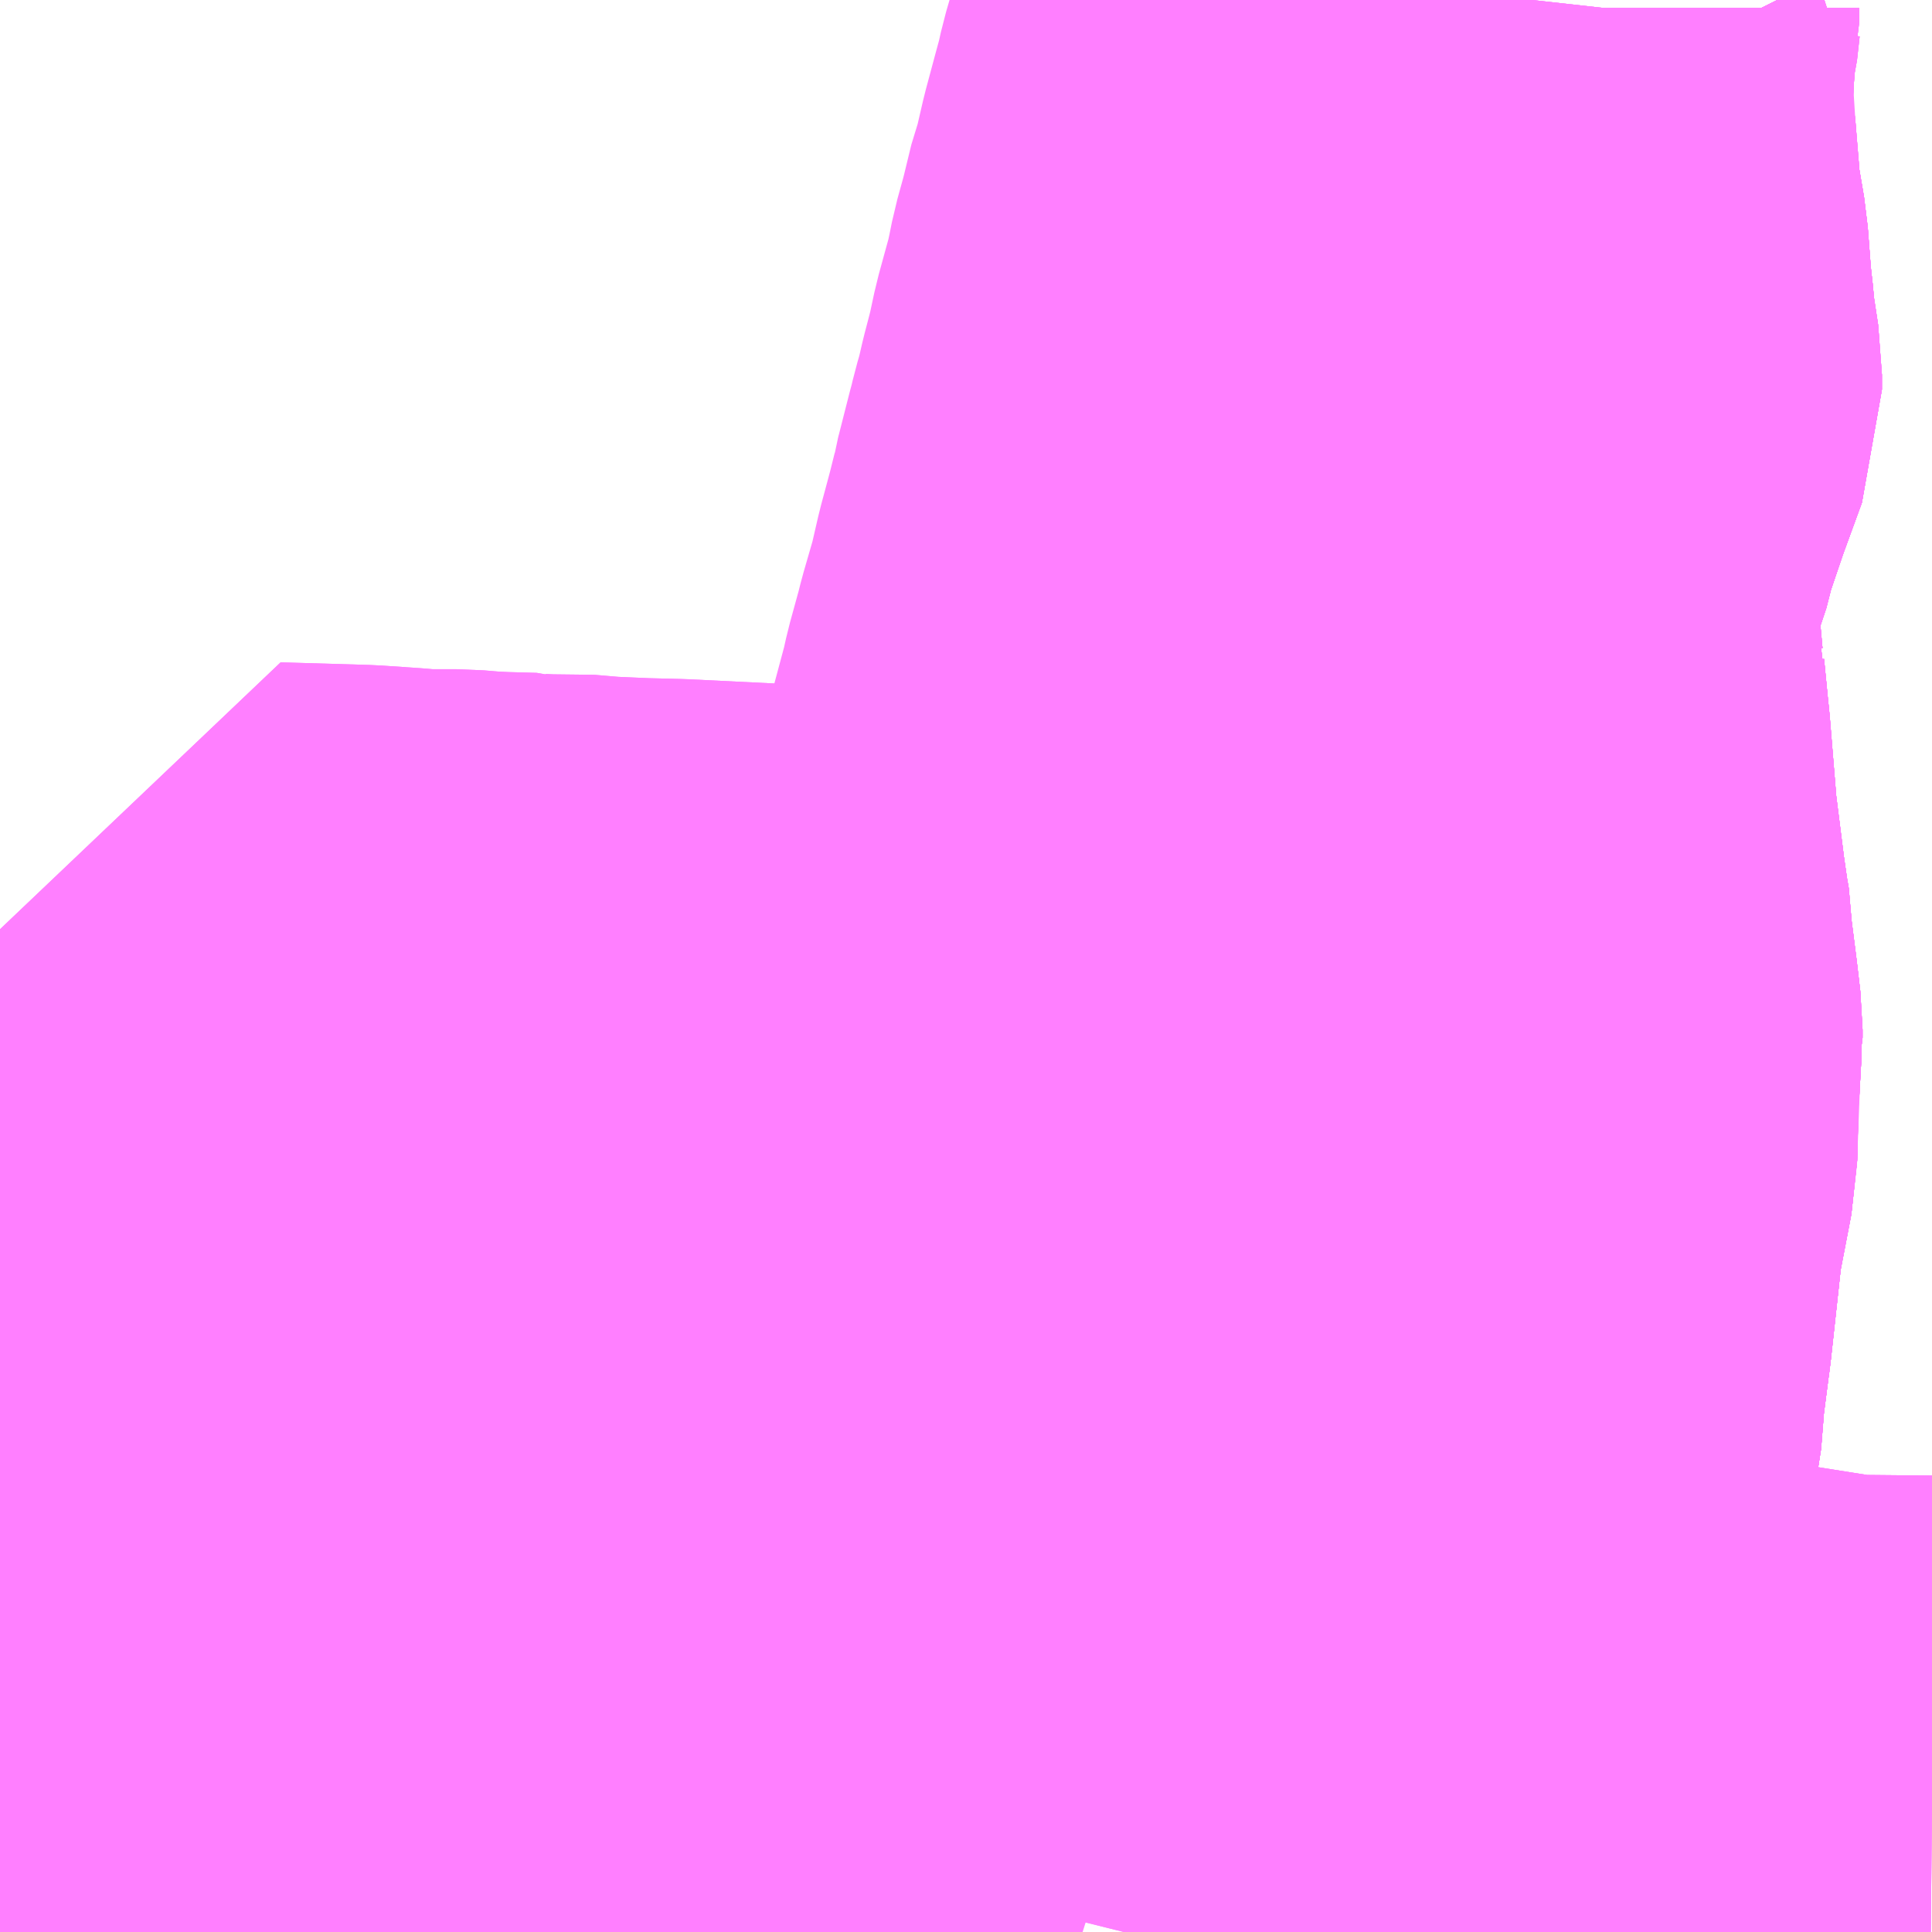 <?xml version="1.0" encoding="UTF-8"?>
<svg  xmlns="http://www.w3.org/2000/svg" xmlns:xlink="http://www.w3.org/1999/xlink" xmlns:go="http://purl.org/svgmap/profile" property="N07_001,N07_002,N07_003,N07_004,N07_005,N07_006,N07_007" viewBox="13715.332 -3500.244 2.197 2.197" go:dataArea="13715.33203125 -3500.244140625 2.197265625 2.197265625" >
<globalCoordinateSystem srsName="http://purl.org/crs/84" transform="matrix(100.0,0.0,0.0,-100.0,0.0,0.0)" />
<defs>
 <g id="p0" >
  <circle cx="0.0" cy="0.0" r="3" stroke="green" stroke-width="0.75" vector-effect="non-scaling-stroke" />
 </g>
</defs>
<g fill="none" fill-rule="evenodd" stroke="#FF00FF" stroke-width="0.75" opacity="0.5" vector-effect="non-scaling-stroke" stroke-linejoin="bevel" >
<path content="1,JR東海バス（株）,ドリームとよた号,1.0,1.0,1.0," xlink:title="1" d="M13716.168,-3498.047L13716.172,-3498.058L13716.177,-3498.071L13716.192,-3498.117L13716.209,-3498.171L13716.219,-3498.206L13716.223,-3498.216L13716.223,-3498.219L13716.225,-3498.223L13716.236,-3498.254L13716.247,-3498.296L13716.256,-3498.323L13716.264,-3498.348L13716.271,-3498.37L13716.276,-3498.387L13716.282,-3498.409L13716.295,-3498.446L13716.306,-3498.48L13716.315,-3498.507L13716.317,-3498.516L13716.319,-3498.524L13716.33,-3498.559L13716.336,-3498.576L13716.347,-3498.615L13716.357,-3498.647L13716.361,-3498.656L13716.365,-3498.666L13716.377,-3498.704L13716.397,-3498.763L13716.405,-3498.791L13716.418,-3498.83L13716.424,-3498.843L13716.425,-3498.848L13716.429,-3498.856L13716.438,-3498.883L13716.451,-3498.925L13716.454,-3498.936L13716.469,-3498.98L13716.496,-3499.064L13716.5,-3499.078L13716.504,-3499.091L13716.518,-3499.139L13716.528,-3499.175L13716.54,-3499.225L13716.541,-3499.228L13716.546,-3499.244L13716.549,-3499.26L13716.564,-3499.319L13716.565,-3499.326L13716.566,-3499.333L13716.573,-3499.363L13716.588,-3499.419L13716.592,-3499.437L13716.603,-3499.477L13716.606,-3499.489L13716.619,-3499.534L13716.628,-3499.573L13716.635,-3499.599L13716.639,-3499.614L13716.645,-3499.638L13716.646,-3499.645L13716.648,-3499.652L13716.662,-3499.707L13716.664,-3499.714L13716.667,-3499.727L13716.672,-3499.744L13716.678,-3499.77L13716.684,-3499.793L13716.687,-3499.805L13716.693,-3499.833L13716.707,-3499.884L13716.711,-3499.903L13716.714,-3499.918L13716.722,-3499.947L13716.725,-3499.959L13716.727,-3499.97L13716.738,-3500.006L13716.747,-3500.045L13716.758,-3500.086L13716.764,-3500.108L13716.768,-3500.126L13716.777,-3500.157L13716.787,-3500.196L13716.795,-3500.224L13716.801,-3500.244"/>
<path content="1,名鉄バス（株）,大樹寺・病院線,9.5,4.0,4.0," xlink:title="1" d="M13716.967,-3498.132L13716.964,-3498.047"/>
<path content="1,名鉄バス（株）,大樹寺線,13.5,7.0,7.0," xlink:title="1" d="M13716.967,-3498.132L13716.964,-3498.047"/>
<path content="1,名鉄バス（株）,大沼線_02_on,6.5,5.5,5.5," xlink:title="1" d="M13716.964,-3498.047L13716.967,-3498.132L13716.979,-3498.244L13717.063,-3498.231L13717.184,-3498.218L13717.285,-3498.214L13717.424,-3498.192L13717.529,-3498.191"/>
<path content="1,名鉄バス（株）,大門駅・市民病院線_01_on,11.0,7.0,7.0," xlink:title="1" d="M13715.497,-3498.254L13715.48,-3498.267L13715.455,-3498.271L13715.433,-3498.207L13715.491,-3498.195L13715.548,-3498.182L13715.562,-3498.179L13715.572,-3498.177L13715.63,-3498.166L13715.71,-3498.149L13715.74,-3498.144L13715.751,-3498.142L13715.753,-3498.141L13715.765,-3498.139L13715.776,-3498.137L13715.781,-3498.136L13715.793,-3498.133L13715.813,-3498.128L13715.843,-3498.122L13715.858,-3498.12L13715.882,-3498.115L13715.899,-3498.112L13715.903,-3498.111L13715.924,-3498.107L13716.014,-3498.089L13716.108,-3498.07L13716.152,-3498.061L13716.172,-3498.058L13716.19,-3498.054L13716.227,-3498.047M13716.61,-3498.047L13716.613,-3498.059L13716.616,-3498.068L13716.627,-3498.106L13716.631,-3498.126L13716.634,-3498.133L13716.654,-3498.215L13716.661,-3498.24L13716.675,-3498.293L13716.682,-3498.324L13716.699,-3498.321L13716.74,-3498.31L13716.765,-3498.303L13716.775,-3498.3L13716.794,-3498.294L13716.81,-3498.291L13716.818,-3498.288L13716.849,-3498.28L13716.863,-3498.275L13716.891,-3498.267L13716.917,-3498.258L13716.925,-3498.257L13716.931,-3498.255L13716.946,-3498.251L13716.961,-3498.247L13716.979,-3498.244L13716.967,-3498.132L13716.964,-3498.047"/>
<path content="1,名鉄バス（株）,大門駅・市民病院線_02_on,11.0,7.0,7.0," xlink:title="1" d="M13715.497,-3498.254L13715.48,-3498.267L13715.455,-3498.271L13715.433,-3498.207L13715.491,-3498.195L13715.548,-3498.182L13715.562,-3498.179L13715.572,-3498.177L13715.63,-3498.166L13715.71,-3498.149L13715.74,-3498.144L13715.751,-3498.142L13715.753,-3498.141L13715.765,-3498.139L13715.776,-3498.137L13715.781,-3498.136L13715.793,-3498.133L13715.813,-3498.128L13715.843,-3498.122L13715.858,-3498.12L13715.882,-3498.115L13715.899,-3498.112L13715.903,-3498.111L13715.924,-3498.107L13716.014,-3498.089L13716.108,-3498.07L13716.152,-3498.061L13716.172,-3498.058L13716.19,-3498.054L13716.227,-3498.047M13716.61,-3498.047L13716.613,-3498.059L13716.616,-3498.068L13716.627,-3498.106L13716.631,-3498.126L13716.634,-3498.133L13716.654,-3498.215L13716.661,-3498.24L13716.675,-3498.293L13716.682,-3498.324L13716.699,-3498.321L13716.74,-3498.31L13716.765,-3498.303L13716.775,-3498.3L13716.794,-3498.294L13716.81,-3498.291L13716.818,-3498.288L13716.849,-3498.28L13716.863,-3498.275L13716.891,-3498.267L13716.917,-3498.258L13716.925,-3498.257L13716.931,-3498.255L13716.946,-3498.251L13716.961,-3498.247L13716.979,-3498.244L13716.967,-3498.132L13716.964,-3498.047"/>
<path content="1,名鉄バス（株）,岡崎・足助線,10.0,10.0,10.0," xlink:title="1" d="M13717.073,-3500.244L13717.071,-3500.235L13717.071,-3500.217L13717.069,-3500.209L13717.067,-3500.191L13717.064,-3500.141L13717.068,-3500.077L13717.067,-3500.051L13717.069,-3500.036L13717.07,-3500.03L13717.074,-3500.004L13717.082,-3499.957L13717.086,-3499.905L13717.089,-3499.878L13717.09,-3499.864L13717.093,-3499.833L13717.097,-3499.818L13717.097,-3499.801L13717.074,-3499.738L13717.055,-3499.682L13717.053,-3499.671L13717.049,-3499.659L13717.039,-3499.629L13717.034,-3499.61L13717.023,-3499.578L13717.025,-3499.541L13717.029,-3499.495L13717.031,-3499.473L13717.033,-3499.465L13717.033,-3499.458L13717.038,-3499.407L13717.039,-3499.398L13717.047,-3499.3L13717.058,-3499.213L13717.061,-3499.199L13717.062,-3499.186L13717.065,-3499.169L13717.065,-3499.154L13717.071,-3499.107L13717.075,-3499.073L13717.075,-3499.064L13717.074,-3499.06L13717.074,-3499.056L13717.072,-3499.02L13717.072,-3499.015L13717.071,-3499.01L13717.069,-3498.934L13717.054,-3498.856L13717.041,-3498.737L13717.04,-3498.73L13717.033,-3498.676L13717.029,-3498.626L13717.024,-3498.605L13717.023,-3498.6L13717.012,-3498.567L13716.993,-3498.502L13716.986,-3498.476L13716.98,-3498.443L13716.977,-3498.418L13716.976,-3498.409L13716.977,-3498.386L13716.978,-3498.326L13716.979,-3498.301L13716.979,-3498.244L13716.967,-3498.132L13716.964,-3498.047"/>
<path content="1,名鉄バス（株）,岡崎市内線_01_on,61.0,48.0,46.5," xlink:title="1" d="M13717.074,-3500.244L13717.071,-3500.217L13717.069,-3500.209L13717.067,-3500.191L13717.064,-3500.141L13717.063,-3500.099L13717.065,-3500.095L13717.068,-3500.077L13717.074,-3500.004L13717.082,-3499.957L13717.086,-3499.905L13717.089,-3499.878L13717.09,-3499.864L13717.097,-3499.818L13717.097,-3499.801L13717.074,-3499.738L13717.055,-3499.682L13717.053,-3499.671L13717.049,-3499.659L13717.039,-3499.629L13717.034,-3499.61L13717.023,-3499.578L13717.025,-3499.541L13717.029,-3499.495L13717.031,-3499.473L13717.033,-3499.465L13717.033,-3499.458L13717.038,-3499.407L13717.039,-3499.398L13717.047,-3499.3L13717.058,-3499.213L13717.061,-3499.199L13717.062,-3499.186L13717.065,-3499.169L13717.065,-3499.154L13717.071,-3499.107L13717.075,-3499.073L13717.075,-3499.064L13717.074,-3499.06L13717.074,-3499.056L13717.072,-3499.02L13717.072,-3499.015L13717.071,-3499.01L13717.07,-3498.976L13717.069,-3498.934L13717.054,-3498.856L13717.041,-3498.737L13717.04,-3498.73L13717.033,-3498.676L13717.029,-3498.626L13717.024,-3498.605L13717.023,-3498.6L13717.012,-3498.567L13716.993,-3498.502L13716.986,-3498.476L13716.98,-3498.443L13716.977,-3498.418L13716.976,-3498.409L13716.977,-3498.386L13716.978,-3498.326L13716.979,-3498.301L13716.979,-3498.244L13716.967,-3498.132L13716.964,-3498.047"/>
<path content="1,名鉄バス（株）,岡崎市内線_02_on,61.0,48.0,46.5," xlink:title="1" d="M13717.074,-3500.244L13717.071,-3500.217L13717.069,-3500.209L13717.067,-3500.191L13717.064,-3500.141L13717.063,-3500.099L13717.065,-3500.095L13717.068,-3500.077L13717.074,-3500.004L13717.082,-3499.957L13717.086,-3499.905L13717.089,-3499.878L13717.09,-3499.864L13717.097,-3499.818L13717.097,-3499.801L13717.074,-3499.738L13717.055,-3499.682L13717.053,-3499.671L13717.049,-3499.659L13717.039,-3499.629L13717.034,-3499.61L13717.023,-3499.578L13717.025,-3499.541L13717.029,-3499.495L13717.031,-3499.473L13717.033,-3499.465L13717.033,-3499.458L13717.038,-3499.407L13717.039,-3499.398L13717.047,-3499.3L13717.058,-3499.213L13717.061,-3499.199L13717.062,-3499.186L13717.065,-3499.169L13717.065,-3499.154L13717.071,-3499.107L13717.075,-3499.073L13717.075,-3499.064L13717.074,-3499.06L13717.074,-3499.056L13717.072,-3499.02L13717.072,-3499.015L13717.071,-3499.01L13717.069,-3498.934L13717.054,-3498.856L13717.041,-3498.737L13717.04,-3498.73L13717.033,-3498.676L13717.029,-3498.626L13717.024,-3498.605L13717.023,-3498.6L13717.012,-3498.567L13716.993,-3498.502L13716.986,-3498.476L13716.98,-3498.443L13716.977,-3498.418L13716.976,-3498.409L13716.977,-3498.386L13716.978,-3498.326L13716.979,-3498.301L13716.979,-3498.244L13716.967,-3498.132L13716.964,-3498.047"/>
<path content="1,名鉄バス（株）,岡崎市内線_03_on,61.0,48.0,46.5," xlink:title="1" d="M13717.074,-3500.244L13717.071,-3500.217L13717.069,-3500.209L13717.067,-3500.191L13717.064,-3500.141L13717.063,-3500.099L13717.065,-3500.095L13717.068,-3500.077L13717.074,-3500.004L13717.082,-3499.957L13717.086,-3499.905L13717.089,-3499.878L13717.09,-3499.864L13717.097,-3499.818L13717.097,-3499.801L13717.074,-3499.738L13717.055,-3499.682L13717.053,-3499.671L13717.049,-3499.659L13717.039,-3499.629L13717.034,-3499.61L13717.023,-3499.578L13717.025,-3499.541L13717.029,-3499.495L13717.031,-3499.473L13717.033,-3499.465L13717.033,-3499.458L13717.038,-3499.407L13717.039,-3499.398L13717.047,-3499.3L13717.058,-3499.213L13717.061,-3499.199L13717.062,-3499.186L13717.065,-3499.169L13717.065,-3499.154L13717.071,-3499.107L13717.075,-3499.073L13717.075,-3499.064L13717.074,-3499.06L13717.074,-3499.056L13717.072,-3499.02L13717.072,-3499.015L13717.071,-3499.01L13717.069,-3498.934L13717.054,-3498.856L13717.041,-3498.737L13717.04,-3498.73L13717.033,-3498.676L13717.029,-3498.626L13717.024,-3498.605L13717.023,-3498.6L13717.012,-3498.567L13716.993,-3498.502L13716.986,-3498.476L13716.98,-3498.443L13716.977,-3498.418L13716.976,-3498.409L13716.977,-3498.386L13716.978,-3498.326L13716.979,-3498.301L13716.979,-3498.244L13716.967,-3498.132L13716.964,-3498.047"/>
<path content="1,名鉄バス（株）,岡崎市内線_04_on,61.0,48.0,46.5," xlink:title="1" d="M13717.074,-3500.244L13717.071,-3500.217L13717.069,-3500.209L13717.067,-3500.191L13717.064,-3500.141L13717.063,-3500.099L13717.065,-3500.095L13717.068,-3500.077L13717.074,-3500.004L13717.082,-3499.957L13717.086,-3499.905L13717.089,-3499.878L13717.09,-3499.864L13717.097,-3499.818L13717.097,-3499.801L13717.074,-3499.738L13717.055,-3499.682L13717.053,-3499.671L13717.049,-3499.659L13717.039,-3499.629L13717.034,-3499.61L13717.023,-3499.578L13717.025,-3499.541L13717.029,-3499.495L13717.031,-3499.473L13717.033,-3499.465L13717.033,-3499.458L13717.038,-3499.407L13717.039,-3499.398L13717.047,-3499.3L13717.058,-3499.213L13717.061,-3499.199L13717.062,-3499.186L13717.065,-3499.169L13717.065,-3499.154L13717.071,-3499.107L13717.075,-3499.073L13717.075,-3499.064L13717.074,-3499.06L13717.074,-3499.056L13717.072,-3499.02L13717.072,-3499.015L13717.071,-3499.01L13717.069,-3498.934L13717.054,-3498.856L13717.041,-3498.737L13717.04,-3498.73L13717.033,-3498.676L13717.029,-3498.626L13717.024,-3498.605L13717.023,-3498.6L13717.012,-3498.567L13716.993,-3498.502L13716.986,-3498.476L13716.98,-3498.443L13716.977,-3498.418L13716.976,-3498.409L13716.977,-3498.386L13716.978,-3498.326L13716.979,-3498.301L13716.979,-3498.244L13716.967,-3498.132L13716.964,-3498.047"/>
<path content="1,名鉄バス（株）,岡崎市内線_05_on,61.0,48.0,46.5," xlink:title="1" d="M13717.071,-3500.235L13717.071,-3500.217L13717.069,-3500.209L13717.067,-3500.191L13717.064,-3500.141L13717.063,-3500.099L13717.065,-3500.095L13717.068,-3500.077L13717.074,-3500.004L13717.082,-3499.957L13717.086,-3499.905L13717.089,-3499.878L13717.09,-3499.864L13717.097,-3499.818L13717.097,-3499.801L13717.074,-3499.738L13717.055,-3499.682L13717.053,-3499.671L13717.049,-3499.659L13717.039,-3499.629L13717.034,-3499.61L13717.023,-3499.578L13717.025,-3499.541L13717.029,-3499.495L13717.031,-3499.473L13717.033,-3499.465L13717.033,-3499.458L13717.038,-3499.407L13717.039,-3499.398L13717.047,-3499.3L13717.058,-3499.213L13717.061,-3499.199L13717.062,-3499.186L13717.065,-3499.169L13717.065,-3499.154L13717.071,-3499.107L13717.075,-3499.073L13717.075,-3499.064L13717.074,-3499.06L13717.074,-3499.056L13717.072,-3499.02L13717.072,-3499.015L13717.071,-3499.01L13717.069,-3498.934L13717.054,-3498.856L13717.041,-3498.737L13717.04,-3498.73L13717.033,-3498.676L13717.029,-3498.626L13717.024,-3498.605L13717.023,-3498.6L13717.012,-3498.567L13716.993,-3498.502L13716.986,-3498.476L13716.98,-3498.443L13716.977,-3498.418L13716.976,-3498.409L13716.977,-3498.386L13716.978,-3498.326L13716.979,-3498.301L13716.979,-3498.244L13716.967,-3498.132L13716.964,-3498.047"/>
<path content="1,名鉄バス（株）,岡崎市内線_05_on,61.0,48.0,46.5," xlink:title="1" d="M13717.071,-3500.235L13717.073,-3500.244"/>
<path content="1,名鉄バス（株）,岡崎市内線_05_on,61.0,48.0,46.5," xlink:title="1" d="M13717.047,-3500.244L13717.051,-3500.242L13717.071,-3500.235"/>
<path content="1,名鉄バス（株）,岡崎市内線_06_on,61.0,48.0,46.5," xlink:title="1" d="M13717.071,-3500.235L13717.071,-3500.217L13717.069,-3500.209L13717.067,-3500.191L13717.064,-3500.141L13717.063,-3500.099L13717.065,-3500.095L13717.068,-3500.077L13717.074,-3500.004L13717.082,-3499.957L13717.086,-3499.905L13717.089,-3499.878L13717.09,-3499.864L13717.097,-3499.818L13717.097,-3499.801L13717.074,-3499.738L13717.055,-3499.682L13717.053,-3499.671L13717.049,-3499.659L13717.039,-3499.629L13717.034,-3499.61L13717.023,-3499.578L13717.025,-3499.541L13717.029,-3499.495L13717.031,-3499.473L13717.033,-3499.465L13717.033,-3499.458L13717.038,-3499.407L13717.039,-3499.398L13717.047,-3499.3L13717.058,-3499.213L13717.061,-3499.199L13717.062,-3499.186L13717.065,-3499.169L13717.065,-3499.154L13717.071,-3499.107L13717.075,-3499.073L13717.075,-3499.064L13717.074,-3499.06L13717.074,-3499.056L13717.072,-3499.02L13717.072,-3499.015L13717.071,-3499.01L13717.069,-3498.934L13717.054,-3498.856L13717.041,-3498.737L13717.04,-3498.73L13717.033,-3498.676L13717.029,-3498.626L13717.024,-3498.605L13717.023,-3498.6L13717.012,-3498.567L13716.993,-3498.502L13716.986,-3498.476L13716.98,-3498.443L13716.977,-3498.418L13716.976,-3498.409L13716.977,-3498.386L13716.978,-3498.326L13716.979,-3498.301L13716.979,-3498.244L13716.967,-3498.132L13716.964,-3498.047"/>
<path content="1,名鉄バス（株）,岡崎市内線_06_on,61.0,48.0,46.5," xlink:title="1" d="M13717.071,-3500.235L13717.073,-3500.244"/>
<path content="1,名鉄バス（株）,岡崎市内線_06_on,61.0,48.0,46.5," xlink:title="1" d="M13717.047,-3500.244L13717.051,-3500.242L13717.071,-3500.235"/>
<path content="1,名鉄バス（株）,岡崎市内線_07_on,61.0,48.0,46.5," xlink:title="1" d="M13717.071,-3500.235L13717.071,-3500.217L13717.069,-3500.209L13717.067,-3500.191L13717.064,-3500.141L13717.063,-3500.099L13717.065,-3500.095L13717.068,-3500.077L13717.074,-3500.004L13717.082,-3499.957L13717.086,-3499.905L13717.089,-3499.878L13717.09,-3499.864L13717.097,-3499.818L13717.097,-3499.801L13717.074,-3499.738L13717.055,-3499.682L13717.053,-3499.671L13717.049,-3499.659L13717.039,-3499.629L13717.034,-3499.61L13717.023,-3499.578L13717.025,-3499.541L13717.029,-3499.495L13717.031,-3499.473L13717.033,-3499.465L13717.033,-3499.458L13717.038,-3499.407L13717.039,-3499.398L13717.047,-3499.3L13717.058,-3499.213L13717.061,-3499.199L13717.062,-3499.186L13717.065,-3499.169L13717.065,-3499.154L13717.071,-3499.107L13717.075,-3499.073L13717.075,-3499.064L13717.074,-3499.06L13717.074,-3499.056L13717.072,-3499.02L13717.072,-3499.015L13717.071,-3499.01L13717.069,-3498.934L13717.054,-3498.856L13717.041,-3498.737L13717.04,-3498.73L13717.033,-3498.676L13717.029,-3498.626L13717.024,-3498.605L13717.023,-3498.6L13717.012,-3498.567L13716.993,-3498.502L13716.986,-3498.476L13716.98,-3498.443L13716.977,-3498.418L13716.976,-3498.409L13716.977,-3498.386L13716.978,-3498.326L13716.979,-3498.301L13716.979,-3498.244L13716.967,-3498.132L13716.964,-3498.047"/>
<path content="1,名鉄バス（株）,岡崎市内線_07_on,61.0,48.0,46.5," xlink:title="1" d="M13717.071,-3500.235L13717.073,-3500.244"/>
<path content="1,名鉄バス（株）,岡崎市内線_07_on,61.0,48.0,46.5," xlink:title="1" d="M13717.047,-3500.244L13717.051,-3500.242L13717.071,-3500.235"/>
<path content="1,名鉄バス（株）,岡崎市内線_08_on,61.0,48.0,46.5," xlink:title="1" d="M13715.497,-3498.254L13715.467,-3498.308L13715.47,-3498.319L13715.472,-3498.325L13715.474,-3498.329L13715.487,-3498.374L13715.493,-3498.396L13715.502,-3498.426L13715.518,-3498.474L13715.529,-3498.507L13715.531,-3498.515L13715.54,-3498.541L13715.544,-3498.548L13715.575,-3498.622L13715.587,-3498.685L13715.594,-3498.71L13715.601,-3498.732L13715.615,-3498.776L13715.617,-3498.782L13715.628,-3498.818L13715.631,-3498.834L13715.635,-3498.843L13715.645,-3498.905L13715.639,-3498.981L13715.638,-3499.009L13715.639,-3499.023L13715.639,-3499.067L13715.64,-3499.116L13715.741,-3499.113L13715.785,-3499.11L13715.807,-3499.108L13715.851,-3499.108L13715.875,-3499.106L13715.896,-3499.105L13715.932,-3499.104L13715.935,-3499.103L13715.956,-3499.102L13715.96,-3499.102L13715.976,-3499.103L13716.011,-3499.1L13716.057,-3499.098L13716.097,-3499.097L13716.199,-3499.092L13716.26,-3499.089L13716.312,-3499.086L13716.379,-3499.087L13716.413,-3499.082L13716.424,-3499.081L13716.5,-3499.078L13716.569,-3499.076L13716.579,-3499.077L13716.678,-3499.075L13716.7,-3499.072L13716.737,-3499.072L13716.77,-3499.071L13716.857,-3499.069L13716.868,-3499.068L13716.982,-3499.066L13717.075,-3499.064L13717.074,-3499.06L13717.074,-3499.056L13717.072,-3499.02L13717.072,-3499.015L13717.071,-3499.01L13717.069,-3498.934L13717.054,-3498.856L13717.041,-3498.737L13717.04,-3498.73L13717.033,-3498.676L13717.029,-3498.626L13717.024,-3498.605L13717.023,-3498.6L13717.012,-3498.567L13716.993,-3498.502L13716.986,-3498.476L13716.98,-3498.443L13716.977,-3498.418L13716.976,-3498.409L13716.977,-3498.386L13716.978,-3498.326L13716.979,-3498.301L13716.979,-3498.244L13716.967,-3498.132L13716.964,-3498.047"/>
<path content="1,名鉄バス（株）,岡崎市内線_09_on,61.0,48.0,46.5," xlink:title="1" d="M13715.497,-3498.254L13715.467,-3498.308L13715.47,-3498.319L13715.472,-3498.325L13715.474,-3498.329L13715.487,-3498.374L13715.493,-3498.396L13715.502,-3498.426L13715.518,-3498.474L13715.529,-3498.507L13715.531,-3498.515L13715.54,-3498.541L13715.544,-3498.548L13715.575,-3498.622L13715.587,-3498.685L13715.594,-3498.71L13715.601,-3498.732L13715.615,-3498.776L13715.617,-3498.782L13715.628,-3498.818L13715.631,-3498.834L13715.635,-3498.843L13715.645,-3498.905L13715.639,-3498.981L13715.638,-3499.009L13715.639,-3499.023L13715.639,-3499.067L13715.64,-3499.116L13715.741,-3499.113L13715.785,-3499.11L13715.807,-3499.108L13715.851,-3499.108L13715.875,-3499.106L13715.896,-3499.105L13715.932,-3499.104L13715.935,-3499.103L13715.956,-3499.102L13715.96,-3499.102L13715.976,-3499.103L13716.011,-3499.1L13716.057,-3499.098L13716.097,-3499.097L13716.199,-3499.092L13716.26,-3499.089L13716.312,-3499.086L13716.379,-3499.087L13716.413,-3499.082L13716.424,-3499.081L13716.5,-3499.078L13716.569,-3499.076L13716.579,-3499.077L13716.678,-3499.075L13716.7,-3499.072L13716.737,-3499.072L13716.77,-3499.071L13716.857,-3499.069L13716.868,-3499.068L13716.982,-3499.066L13717.075,-3499.064L13717.074,-3499.06L13717.074,-3499.056L13717.072,-3499.02L13717.072,-3499.015L13717.071,-3499.01L13717.069,-3498.934L13717.054,-3498.856L13717.041,-3498.737L13717.04,-3498.73L13717.033,-3498.676L13717.029,-3498.626L13717.024,-3498.605L13717.023,-3498.6L13717.012,-3498.567L13716.993,-3498.502L13716.986,-3498.476L13716.98,-3498.443L13716.977,-3498.418L13716.976,-3498.409L13716.977,-3498.386L13716.978,-3498.326L13716.979,-3498.301L13716.979,-3498.244L13716.967,-3498.132L13716.964,-3498.047"/>
<path content="1,名鉄バス（株）,岡崎市内線_10_on,61.0,48.0,46.5," xlink:title="1" d="M13717.529,-3498.191L13717.424,-3498.192L13717.285,-3498.214L13717.184,-3498.218L13717.063,-3498.231L13716.979,-3498.244L13716.967,-3498.132L13716.964,-3498.047"/>
<path content="1,名鉄バス（株）,岡崎市内線_11_on,61.0,48.0,46.5," xlink:title="1" d="M13717.529,-3498.191L13717.424,-3498.192L13717.285,-3498.214L13717.184,-3498.218L13717.063,-3498.231L13716.979,-3498.244L13716.967,-3498.132L13716.964,-3498.047"/>
<path content="1,名鉄バス（株）,岡崎市内線_12_on,61.0,48.0,46.5," xlink:title="1" d="M13716.967,-3498.132L13716.964,-3498.047"/>
<path content="1,名鉄バス（株）,岡崎市内線_13_on,61.0,48.0,46.5," xlink:title="1" d="M13716.967,-3498.132L13716.964,-3498.047"/>
<path content="1,名鉄バス（株）,川向線,2.0,2.0,2.0," xlink:title="1" d="M13716.964,-3498.047L13716.967,-3498.132L13716.979,-3498.244L13716.979,-3498.301L13716.978,-3498.326L13716.977,-3498.386L13716.976,-3498.409L13716.977,-3498.418L13716.98,-3498.443L13716.986,-3498.476L13716.993,-3498.502L13717.012,-3498.567L13717.023,-3498.6L13717.024,-3498.605L13717.029,-3498.626L13717.033,-3498.676L13717.04,-3498.73L13717.041,-3498.737L13717.054,-3498.856L13717.069,-3498.934L13717.072,-3499.015L13717.072,-3499.02L13717.074,-3499.056L13717.074,-3499.06L13717.075,-3499.064L13717.075,-3499.073L13717.071,-3499.107L13717.065,-3499.154L13717.065,-3499.169L13717.062,-3499.186L13717.061,-3499.199L13717.058,-3499.213L13717.047,-3499.3L13717.039,-3499.398L13717.038,-3499.407L13717.033,-3499.458L13717.033,-3499.465L13717.031,-3499.473L13717.029,-3499.495L13717.025,-3499.541L13717.023,-3499.578L13717.034,-3499.61L13717.039,-3499.629L13717.049,-3499.659L13717.053,-3499.671L13717.055,-3499.682L13717.074,-3499.738L13717.097,-3499.801L13717.097,-3499.818L13717.093,-3499.833L13717.09,-3499.864L13717.089,-3499.878L13717.086,-3499.905L13717.082,-3499.957L13717.074,-3500.004L13717.07,-3500.03L13717.069,-3500.036L13717.067,-3500.051L13717.068,-3500.077L13717.065,-3500.095L13717.063,-3500.099L13717.064,-3500.141L13717.067,-3500.191L13717.069,-3500.209L13717.071,-3500.217L13717.071,-3500.235L13717.073,-3500.244"/>
</g>
</svg>
